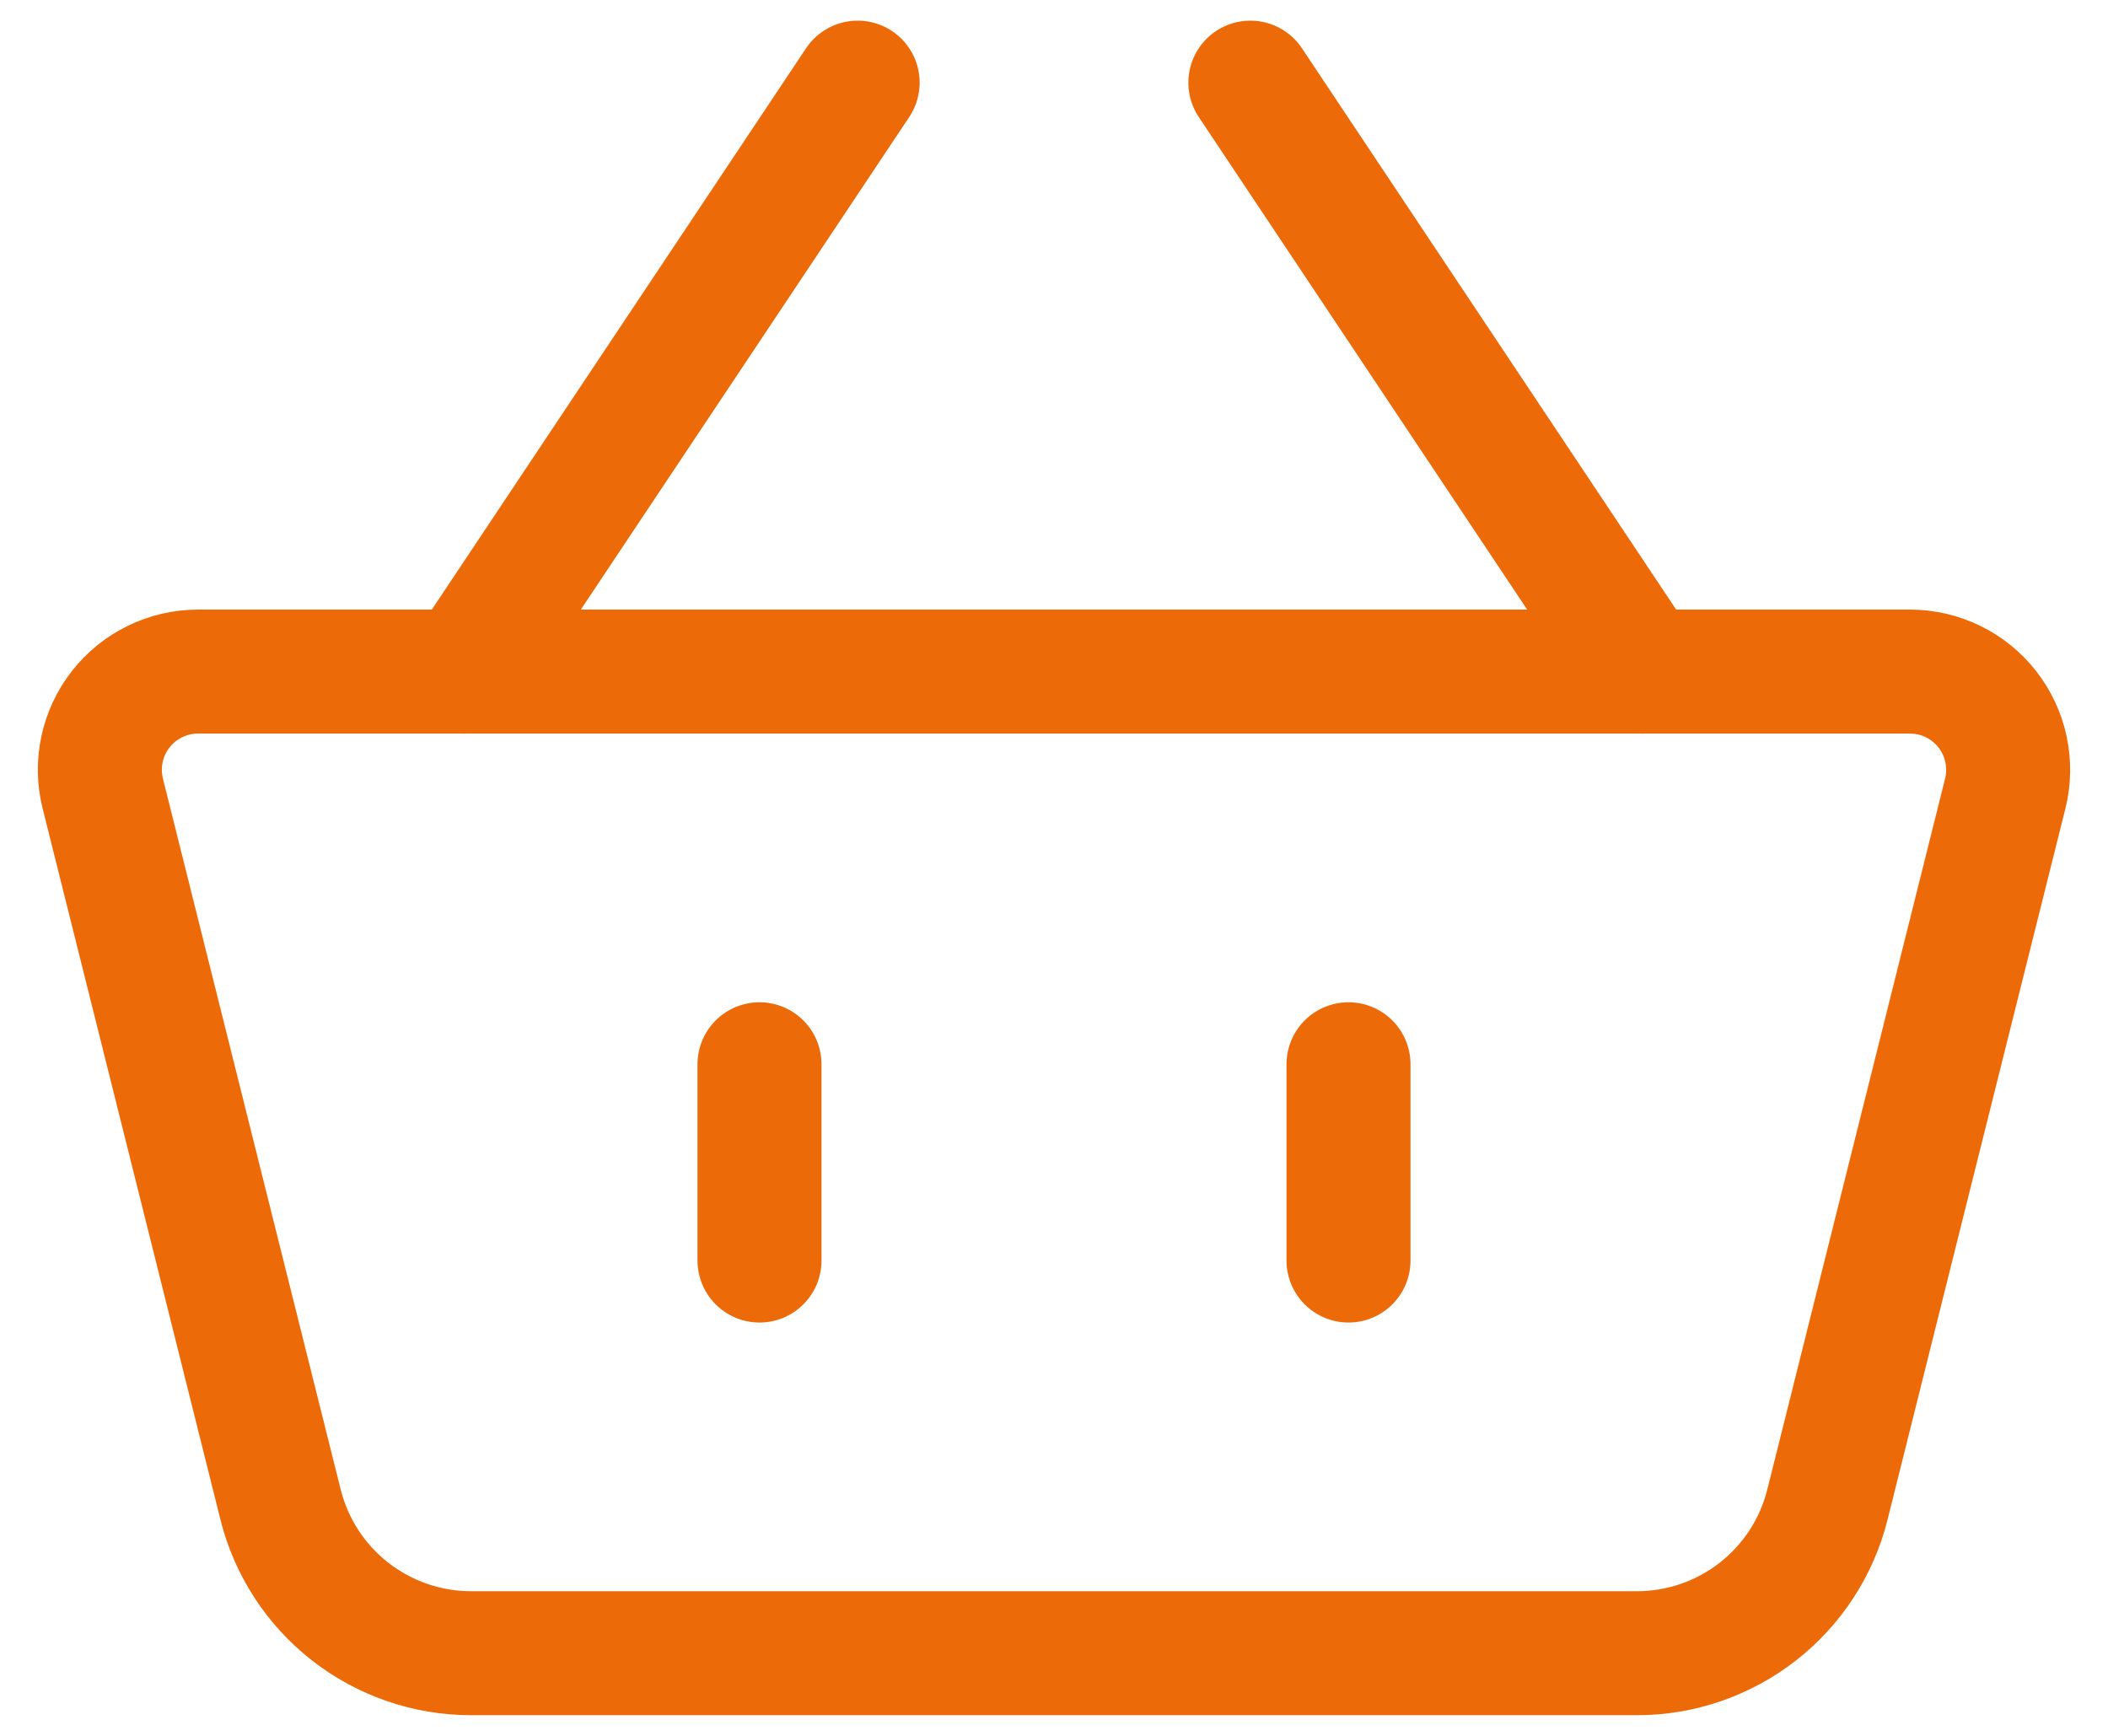 <svg width="34" height="28" viewBox="0 0 34 28" fill="none" xmlns="http://www.w3.org/2000/svg">
<path d="M1.658 12.8C1.599 12.566 1.595 12.323 1.645 12.088C1.695 11.852 1.798 11.632 1.946 11.442C2.094 11.252 2.283 11.099 2.499 10.994C2.716 10.888 2.953 10.833 3.193 10.833H30.807C31.047 10.833 31.285 10.888 31.501 10.994C31.717 11.099 31.906 11.252 32.054 11.442C32.202 11.632 32.305 11.852 32.355 12.088C32.405 12.323 32.401 12.566 32.343 12.8L29.475 24.268C29.304 24.953 28.909 25.561 28.352 25.996C27.795 26.43 27.11 26.667 26.403 26.667H7.597C6.89 26.667 6.205 26.43 5.648 25.996C5.091 25.561 4.696 24.953 4.525 24.268L1.658 12.801V12.8Z" stroke="#ED6A08" stroke-width="2" stroke-linejoin="round"/>
<path d="M12.25 17.167V20.333" stroke="#ED6A08" stroke-width="2" stroke-linecap="round"/>
<path d="M21.75 17.167V20.333" stroke="#ED6A08" stroke-width="2" stroke-linecap="round"/>
<path d="M7.5 10.833L13.833 1.333" stroke="#ED6A08" stroke-width="2" stroke-linecap="round"/>
<path d="M26.5 10.833L20.167 1.333" stroke="#ED6A08" stroke-width="2" stroke-linecap="round"/>
</svg>
